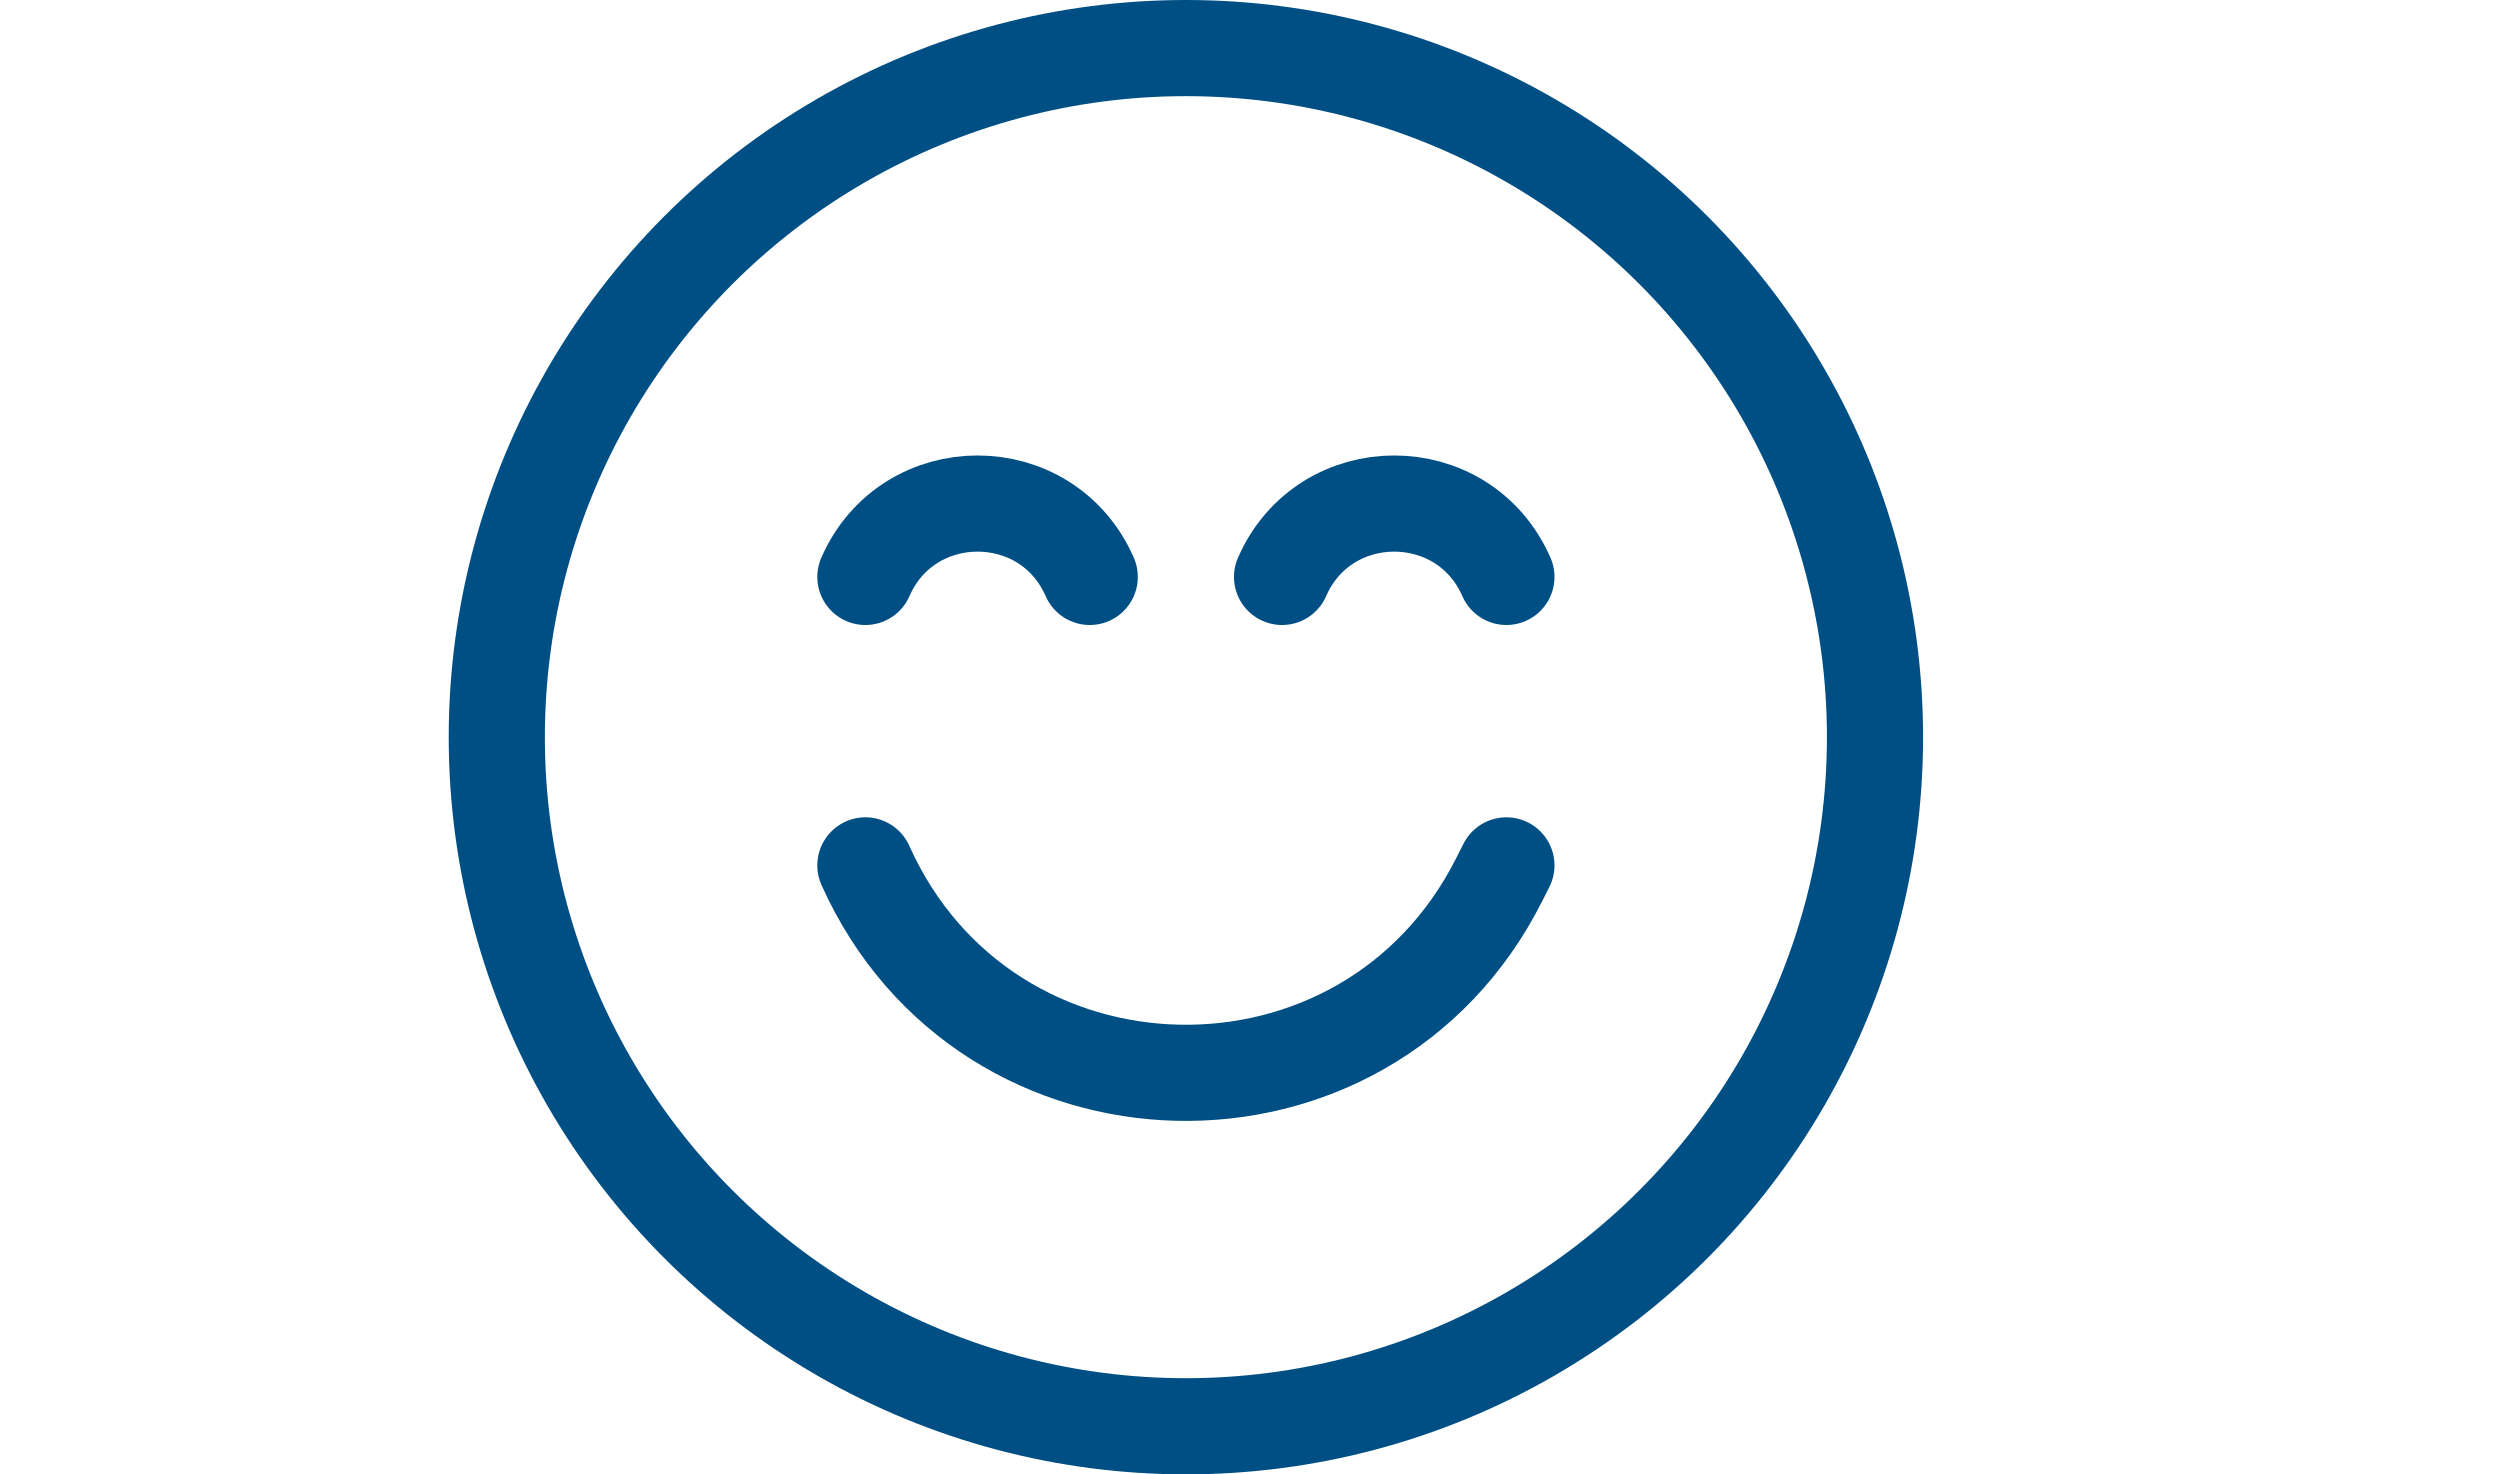 <svg width="78" height="46" viewBox="0 0 78 46" fill="none" xmlns="http://www.w3.org/2000/svg">
<circle cx="37" cy="23" r="21.5" stroke="#004F84" stroke-width="3"/>
<path d="M27 27V27C30.772 35.416 42.62 35.686 46.772 27.451L47 27" stroke="#004F84" stroke-width="3" stroke-linecap="round"/>
<path d="M40 18V18C41.335 14.948 45.665 14.948 47 18V18" stroke="#004F84" stroke-width="3" stroke-linecap="round"/>
<path d="M27 18V18C28.335 14.948 32.665 14.948 34 18V18" stroke="#004F84" stroke-width="3" stroke-linecap="round"/>
</svg>

